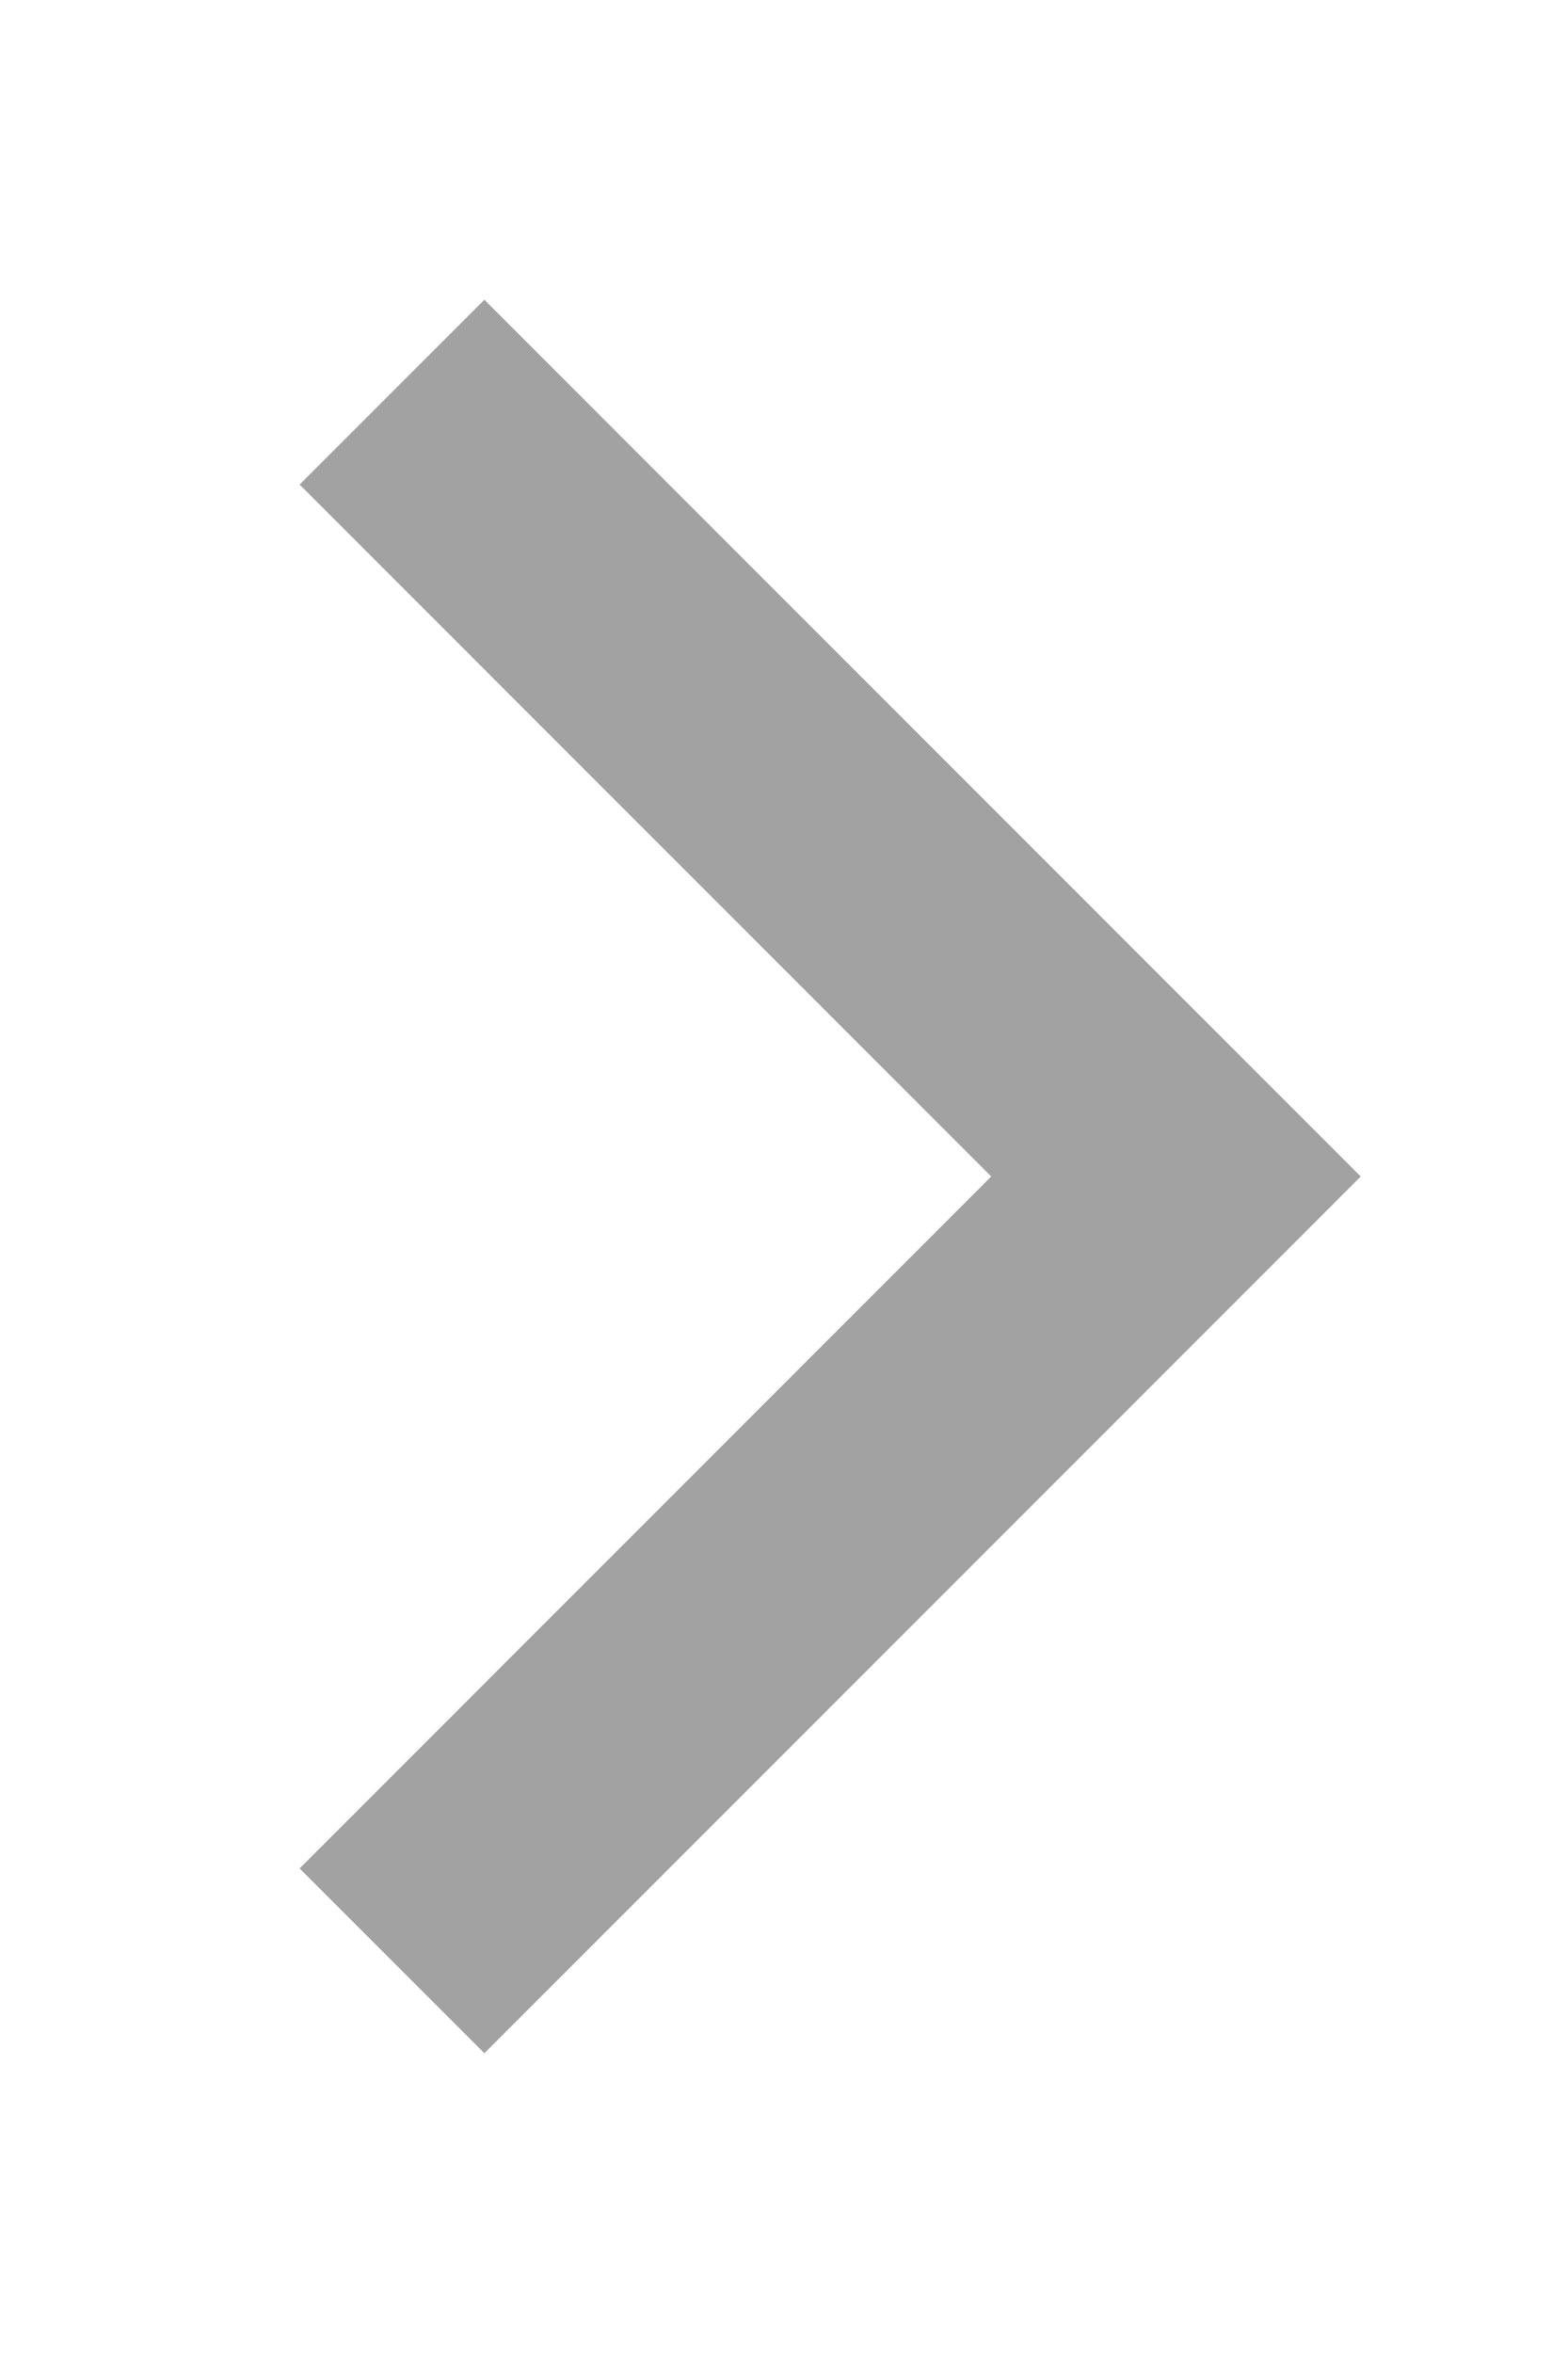 <svg xmlns="http://www.w3.org/2000/svg" viewBox="0 0 8 12" width="8" height="12">
	<defs>
		<clipPath clipPathUnits="userSpaceOnUse" id="cp1">
			<path d="M-984 -3735L936 -3735L936 869L-984 869Z" />
		</clipPath>
	</defs>
	<style>
		tspan { white-space:pre }
		.shp0 { opacity: 0.4;fill: none;stroke: #171717;stroke-width: 1.333 } 
	</style>
	<g id="template №3" clip-path="url(#cp1)">
		<g id="pagination">
			<path id="Path Copy 2" fill-rule="evenodd" class="shp0" d="M2 2L6 6L2 10" />
		</g>
	</g>
</svg>